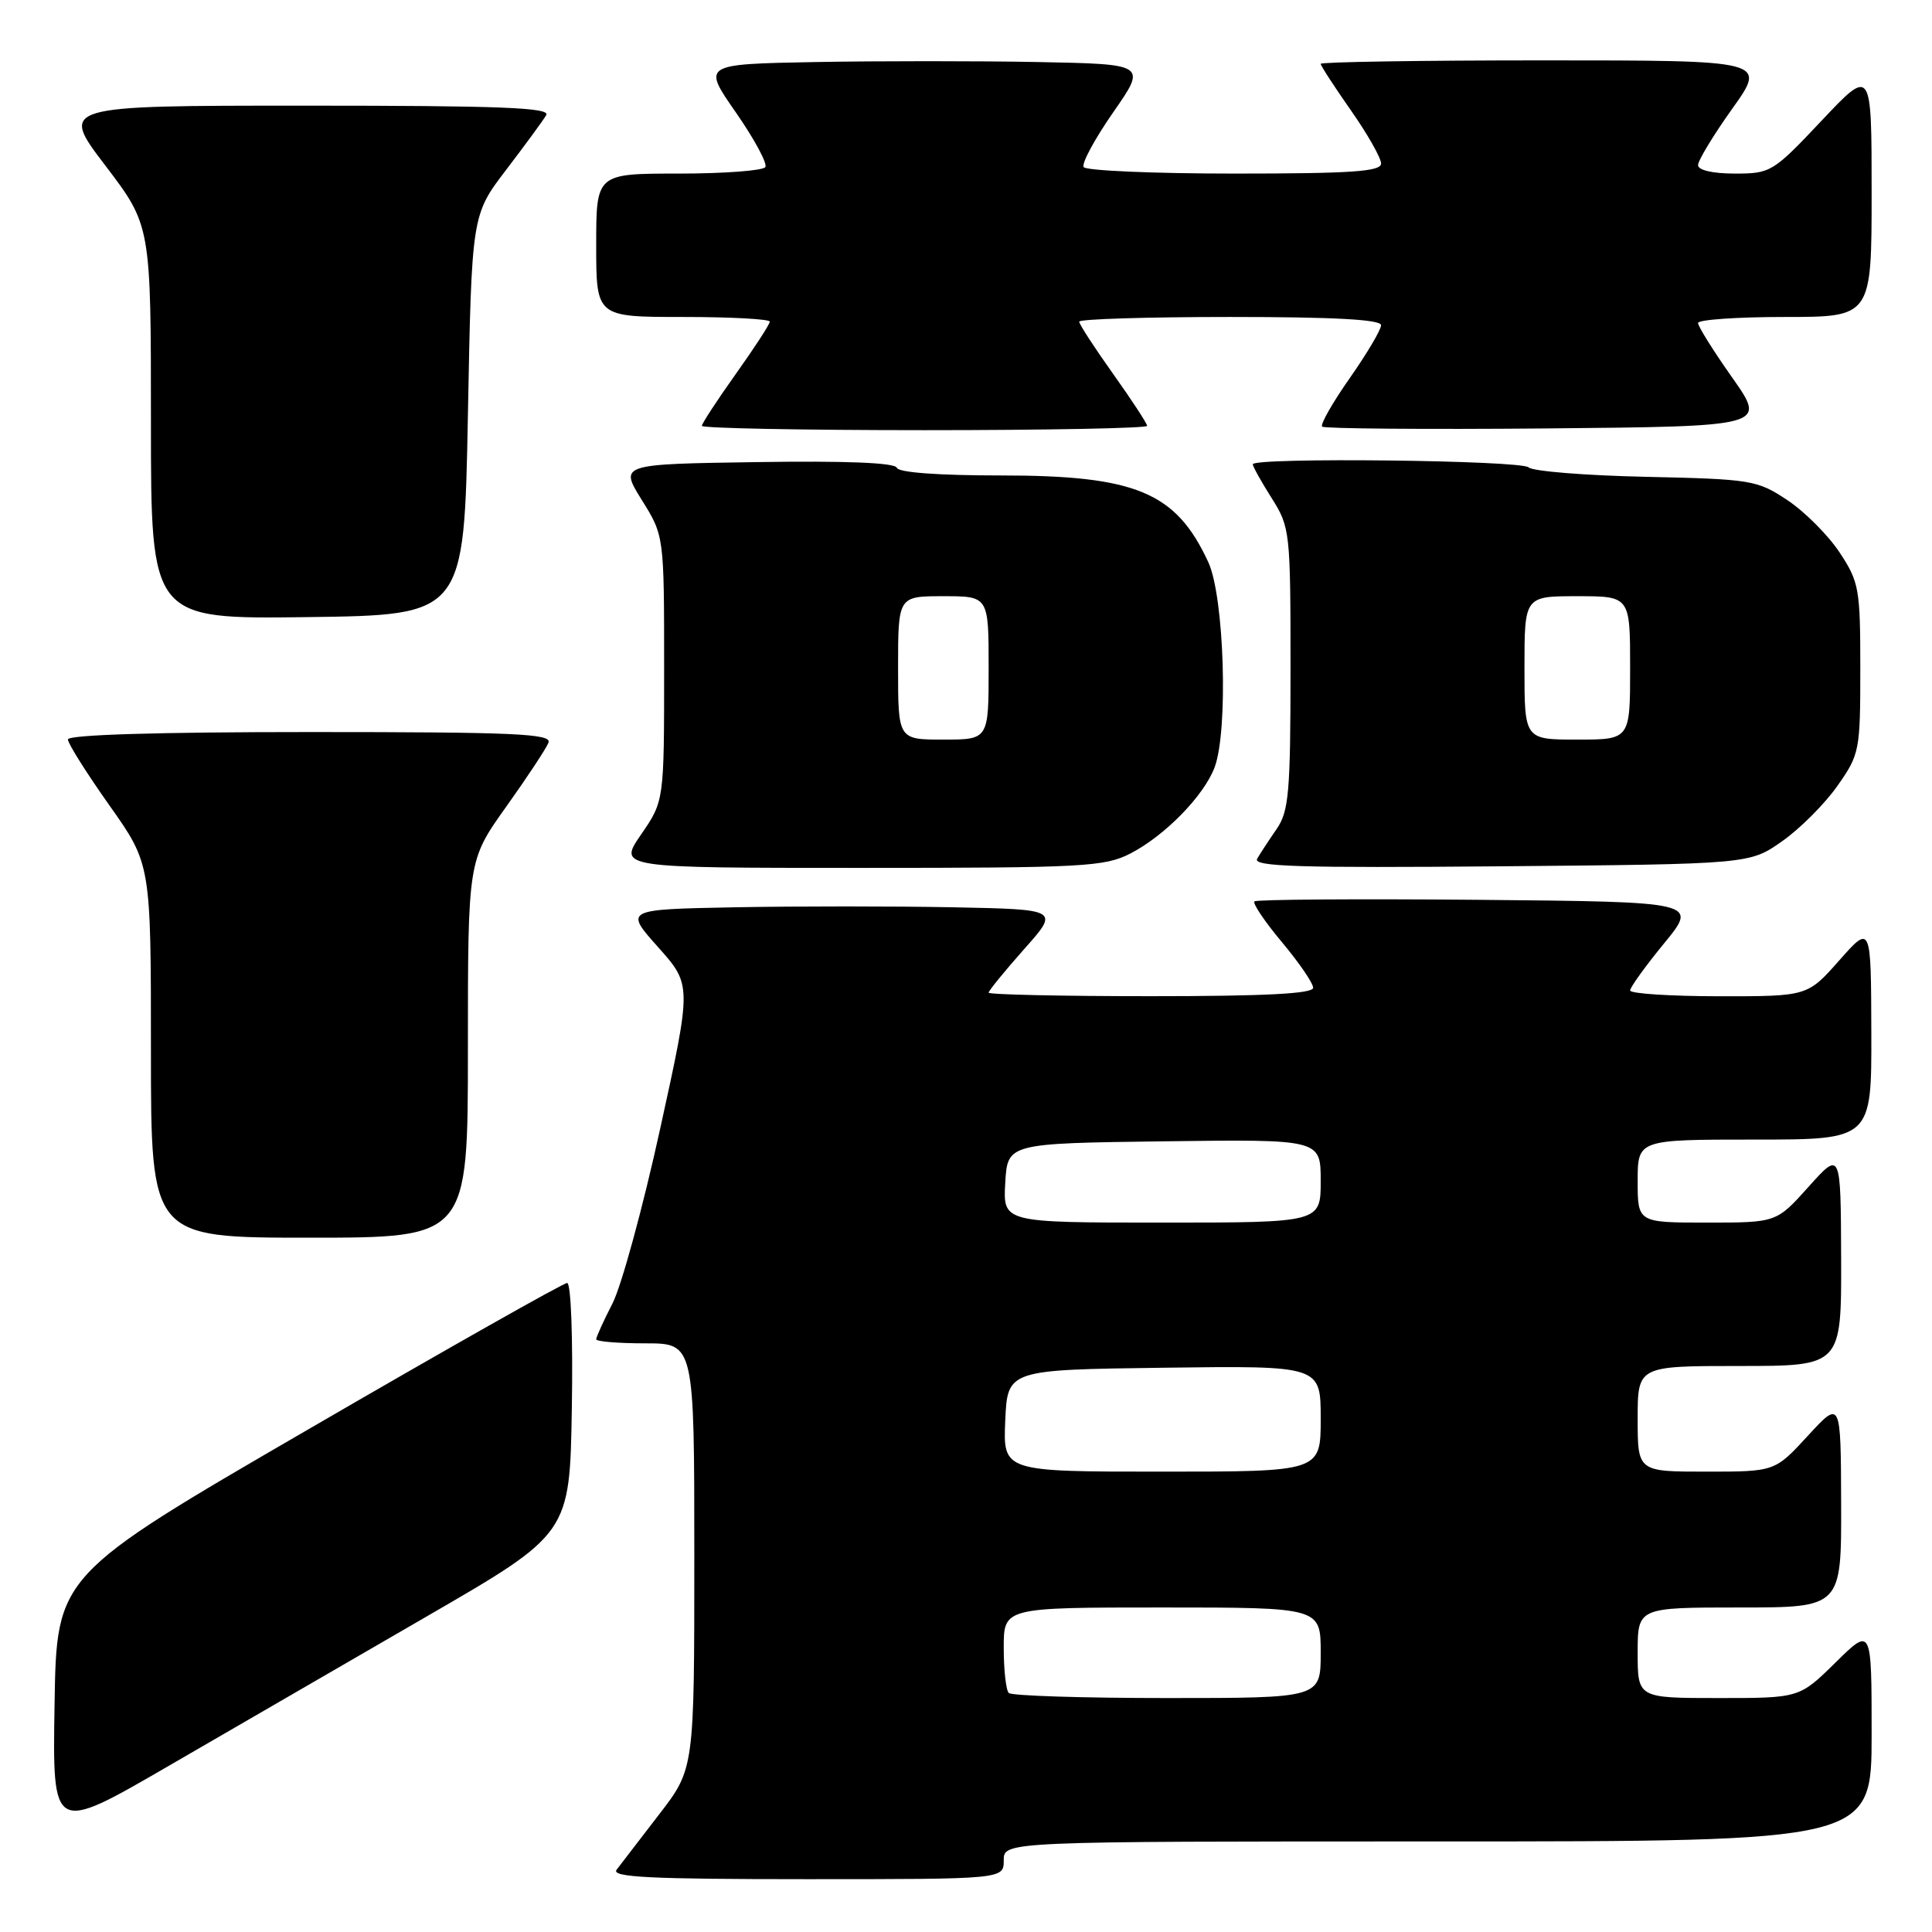 <?xml version="1.0" encoding="UTF-8" standalone="no"?>
<!DOCTYPE svg PUBLIC "-//W3C//DTD SVG 1.1//EN" "http://www.w3.org/Graphics/SVG/1.1/DTD/svg11.dtd" >
<svg xmlns="http://www.w3.org/2000/svg" xmlns:xlink="http://www.w3.org/1999/xlink" version="1.1" viewBox="0 0 256 256">
 <g >
 <path fill="currentColor"
d=" M 133.00 246.50 C 133.00 244.00 133.00 244.00 190.50 244.00 C 248.00 244.00 248.00 244.00 248.00 229.79 C 248.00 215.58 248.00 215.58 243.22 220.29 C 238.43 225.00 238.43 225.00 227.72 225.00 C 217.00 225.00 217.00 225.00 217.00 219.00 C 217.00 213.00 217.00 213.00 230.50 213.00 C 244.00 213.00 244.00 213.00 243.96 199.25 C 243.92 185.50 243.92 185.50 239.55 190.25 C 235.18 195.00 235.18 195.00 226.09 195.00 C 217.00 195.00 217.00 195.00 217.00 188.00 C 217.00 181.00 217.00 181.00 230.50 181.00 C 244.00 181.00 244.00 181.00 243.96 166.75 C 243.91 152.50 243.91 152.50 239.65 157.25 C 235.39 162.00 235.39 162.00 226.20 162.00 C 217.00 162.00 217.00 162.00 217.00 156.50 C 217.00 151.00 217.00 151.00 232.50 151.00 C 248.00 151.00 248.00 151.00 247.96 136.75 C 247.92 122.50 247.92 122.50 243.71 127.26 C 239.50 132.02 239.50 132.02 227.75 132.01 C 221.29 132.00 216.00 131.66 216.00 131.24 C 216.00 130.83 218.03 128.01 220.51 124.99 C 225.01 119.50 225.01 119.50 195.86 119.23 C 179.82 119.09 166.48 119.18 166.22 119.44 C 165.96 119.71 167.60 122.14 169.87 124.85 C 172.14 127.56 174.00 130.28 174.00 130.89 C 174.00 131.67 167.60 132.00 152.50 132.00 C 140.68 132.00 131.00 131.79 131.00 131.53 C 131.00 131.28 133.11 128.69 135.69 125.78 C 140.39 120.50 140.39 120.50 126.26 120.22 C 118.48 120.07 105.51 120.07 97.43 120.22 C 82.74 120.50 82.74 120.50 87.20 125.50 C 91.66 130.50 91.66 130.50 87.49 149.50 C 85.20 159.95 82.35 170.39 81.16 172.71 C 79.97 175.03 79.00 177.16 79.00 177.46 C 79.00 177.76 81.92 178.00 85.50 178.00 C 92.00 178.00 92.00 178.00 92.00 206.19 C 92.00 234.38 92.00 234.38 87.32 240.44 C 84.75 243.77 82.22 247.06 81.70 247.75 C 80.95 248.74 86.14 249.00 106.88 249.00 C 133.00 249.00 133.00 249.00 133.00 246.50 Z  M 56.50 214.21 C 75.50 203.22 75.50 203.22 75.77 186.61 C 75.93 177.26 75.66 170.00 75.15 170.00 C 74.66 170.00 59.23 178.72 40.88 189.38 C 7.50 208.75 7.50 208.75 7.23 225.84 C 6.95 242.92 6.95 242.92 22.23 234.06 C 30.63 229.19 46.05 220.26 56.50 214.21 Z  M 62.00 139.00 C 62.00 114.01 62.00 114.01 67.07 106.90 C 69.86 102.99 72.38 99.17 72.68 98.40 C 73.13 97.22 68.18 97.00 41.11 97.00 C 20.80 97.00 9.00 97.36 9.00 97.98 C 9.00 98.52 11.48 102.45 14.50 106.72 C 20.00 114.49 20.00 114.49 20.00 139.24 C 20.00 164.00 20.00 164.00 41.00 164.00 C 62.00 164.00 62.00 164.00 62.00 139.00 Z  M 149.79 113.09 C 154.35 110.74 159.52 105.45 160.94 101.68 C 162.77 96.82 162.23 79.10 160.11 74.50 C 155.83 65.22 150.53 63.00 132.62 63.00 C 124.33 63.00 119.04 62.61 118.83 61.98 C 118.60 61.31 112.05 61.05 100.29 61.23 C 82.09 61.50 82.09 61.50 85.04 66.25 C 88.00 70.99 88.00 70.99 88.00 88.57 C 88.00 106.14 88.00 106.14 84.95 110.57 C 81.90 115.00 81.90 115.00 113.99 115.00 C 143.63 115.00 146.36 114.85 149.79 113.09 Z  M 236.14 111.47 C 238.51 109.81 241.81 106.50 243.47 104.13 C 246.41 99.95 246.50 99.48 246.50 88.59 C 246.50 77.99 246.34 77.11 243.74 73.18 C 242.22 70.89 239.11 67.78 236.82 66.26 C 232.83 63.61 232.06 63.49 218.08 63.18 C 210.06 63.01 203.07 62.44 202.55 61.93 C 201.58 60.98 166.00 60.58 166.00 61.52 C 166.00 61.81 167.12 63.82 168.50 66.00 C 170.94 69.86 171.00 70.44 171.00 88.58 C 171.00 105.01 170.78 107.50 169.16 109.85 C 168.15 111.31 166.99 113.08 166.58 113.79 C 165.98 114.83 172.12 115.02 198.83 114.79 C 231.83 114.50 231.83 114.50 236.14 111.47 Z  M 62.00 55.00 C 62.50 28.49 62.50 28.49 67.07 22.50 C 69.59 19.20 71.98 15.94 72.38 15.25 C 72.96 14.26 66.32 14.00 40.51 14.00 C 7.91 14.00 7.91 14.00 13.96 21.94 C 20.00 29.88 20.00 29.88 20.00 55.96 C 20.00 82.04 20.00 82.04 40.75 81.77 C 61.50 81.50 61.50 81.50 62.00 55.00 Z  M 152.00 56.43 C 152.00 56.12 149.97 53.02 147.50 49.55 C 145.03 46.08 143.00 42.97 143.00 42.62 C 143.00 42.28 152.00 42.00 163.00 42.00 C 176.78 42.00 183.00 42.34 183.00 43.09 C 183.00 43.69 181.13 46.85 178.85 50.10 C 176.56 53.36 174.92 56.25 175.19 56.53 C 175.47 56.80 188.83 56.91 204.89 56.77 C 234.08 56.50 234.08 56.50 229.54 50.05 C 227.04 46.51 225.00 43.25 225.00 42.80 C 225.00 42.36 230.18 42.00 236.50 42.00 C 248.00 42.00 248.00 42.00 248.00 25.48 C 248.00 8.96 248.00 8.96 241.38 15.98 C 234.94 22.81 234.63 23.00 229.88 23.00 C 226.94 23.00 225.00 22.55 225.00 21.88 C 225.00 21.26 227.05 17.88 229.55 14.38 C 234.10 8.00 234.10 8.00 204.55 8.00 C 188.30 8.00 175.00 8.21 175.00 8.46 C 175.00 8.71 176.80 11.48 179.00 14.62 C 181.20 17.76 183.00 20.93 183.00 21.67 C 183.00 22.73 179.10 23.00 163.56 23.00 C 152.87 23.00 143.88 22.61 143.59 22.14 C 143.29 21.67 145.06 18.40 147.50 14.89 C 151.95 8.50 151.95 8.50 137.54 8.22 C 129.61 8.07 116.36 8.07 108.09 8.22 C 93.05 8.50 93.05 8.50 97.50 14.89 C 99.94 18.40 101.71 21.67 101.41 22.14 C 101.12 22.61 95.96 23.00 89.94 23.00 C 79.00 23.00 79.00 23.00 79.00 32.50 C 79.00 42.00 79.00 42.00 90.50 42.00 C 96.83 42.00 102.00 42.28 102.00 42.62 C 102.00 42.97 99.97 46.08 97.50 49.55 C 95.03 53.02 93.00 56.12 93.00 56.43 C 93.00 56.74 106.28 57.00 122.50 57.00 C 138.72 57.00 152.00 56.74 152.00 56.43 Z  M 133.67 224.33 C 133.30 223.97 133.00 221.27 133.00 218.33 C 133.00 213.00 133.00 213.00 154.00 213.00 C 175.00 213.00 175.00 213.00 175.00 219.00 C 175.00 225.00 175.00 225.00 154.67 225.00 C 143.48 225.00 134.03 224.70 133.67 224.33 Z  M 133.20 188.25 C 133.50 181.50 133.50 181.50 154.25 181.23 C 175.00 180.96 175.00 180.96 175.00 187.98 C 175.00 195.00 175.00 195.00 153.95 195.00 C 132.91 195.00 132.91 195.00 133.20 188.25 Z  M 133.20 156.75 C 133.50 151.50 133.50 151.50 154.25 151.23 C 175.00 150.96 175.00 150.96 175.00 156.48 C 175.00 162.00 175.00 162.00 153.95 162.00 C 132.90 162.00 132.90 162.00 133.20 156.75 Z  M 119.00 88.50 C 119.00 79.00 119.00 79.00 125.00 79.00 C 131.00 79.00 131.00 79.00 131.00 88.50 C 131.00 98.00 131.00 98.00 125.00 98.00 C 119.00 98.00 119.00 98.00 119.00 88.50 Z  M 202.00 88.50 C 202.00 79.00 202.00 79.00 209.00 79.00 C 216.00 79.00 216.00 79.00 216.00 88.50 C 216.00 98.00 216.00 98.00 209.00 98.00 C 202.00 98.00 202.00 98.00 202.00 88.50 Z "/>
</g>
</svg>